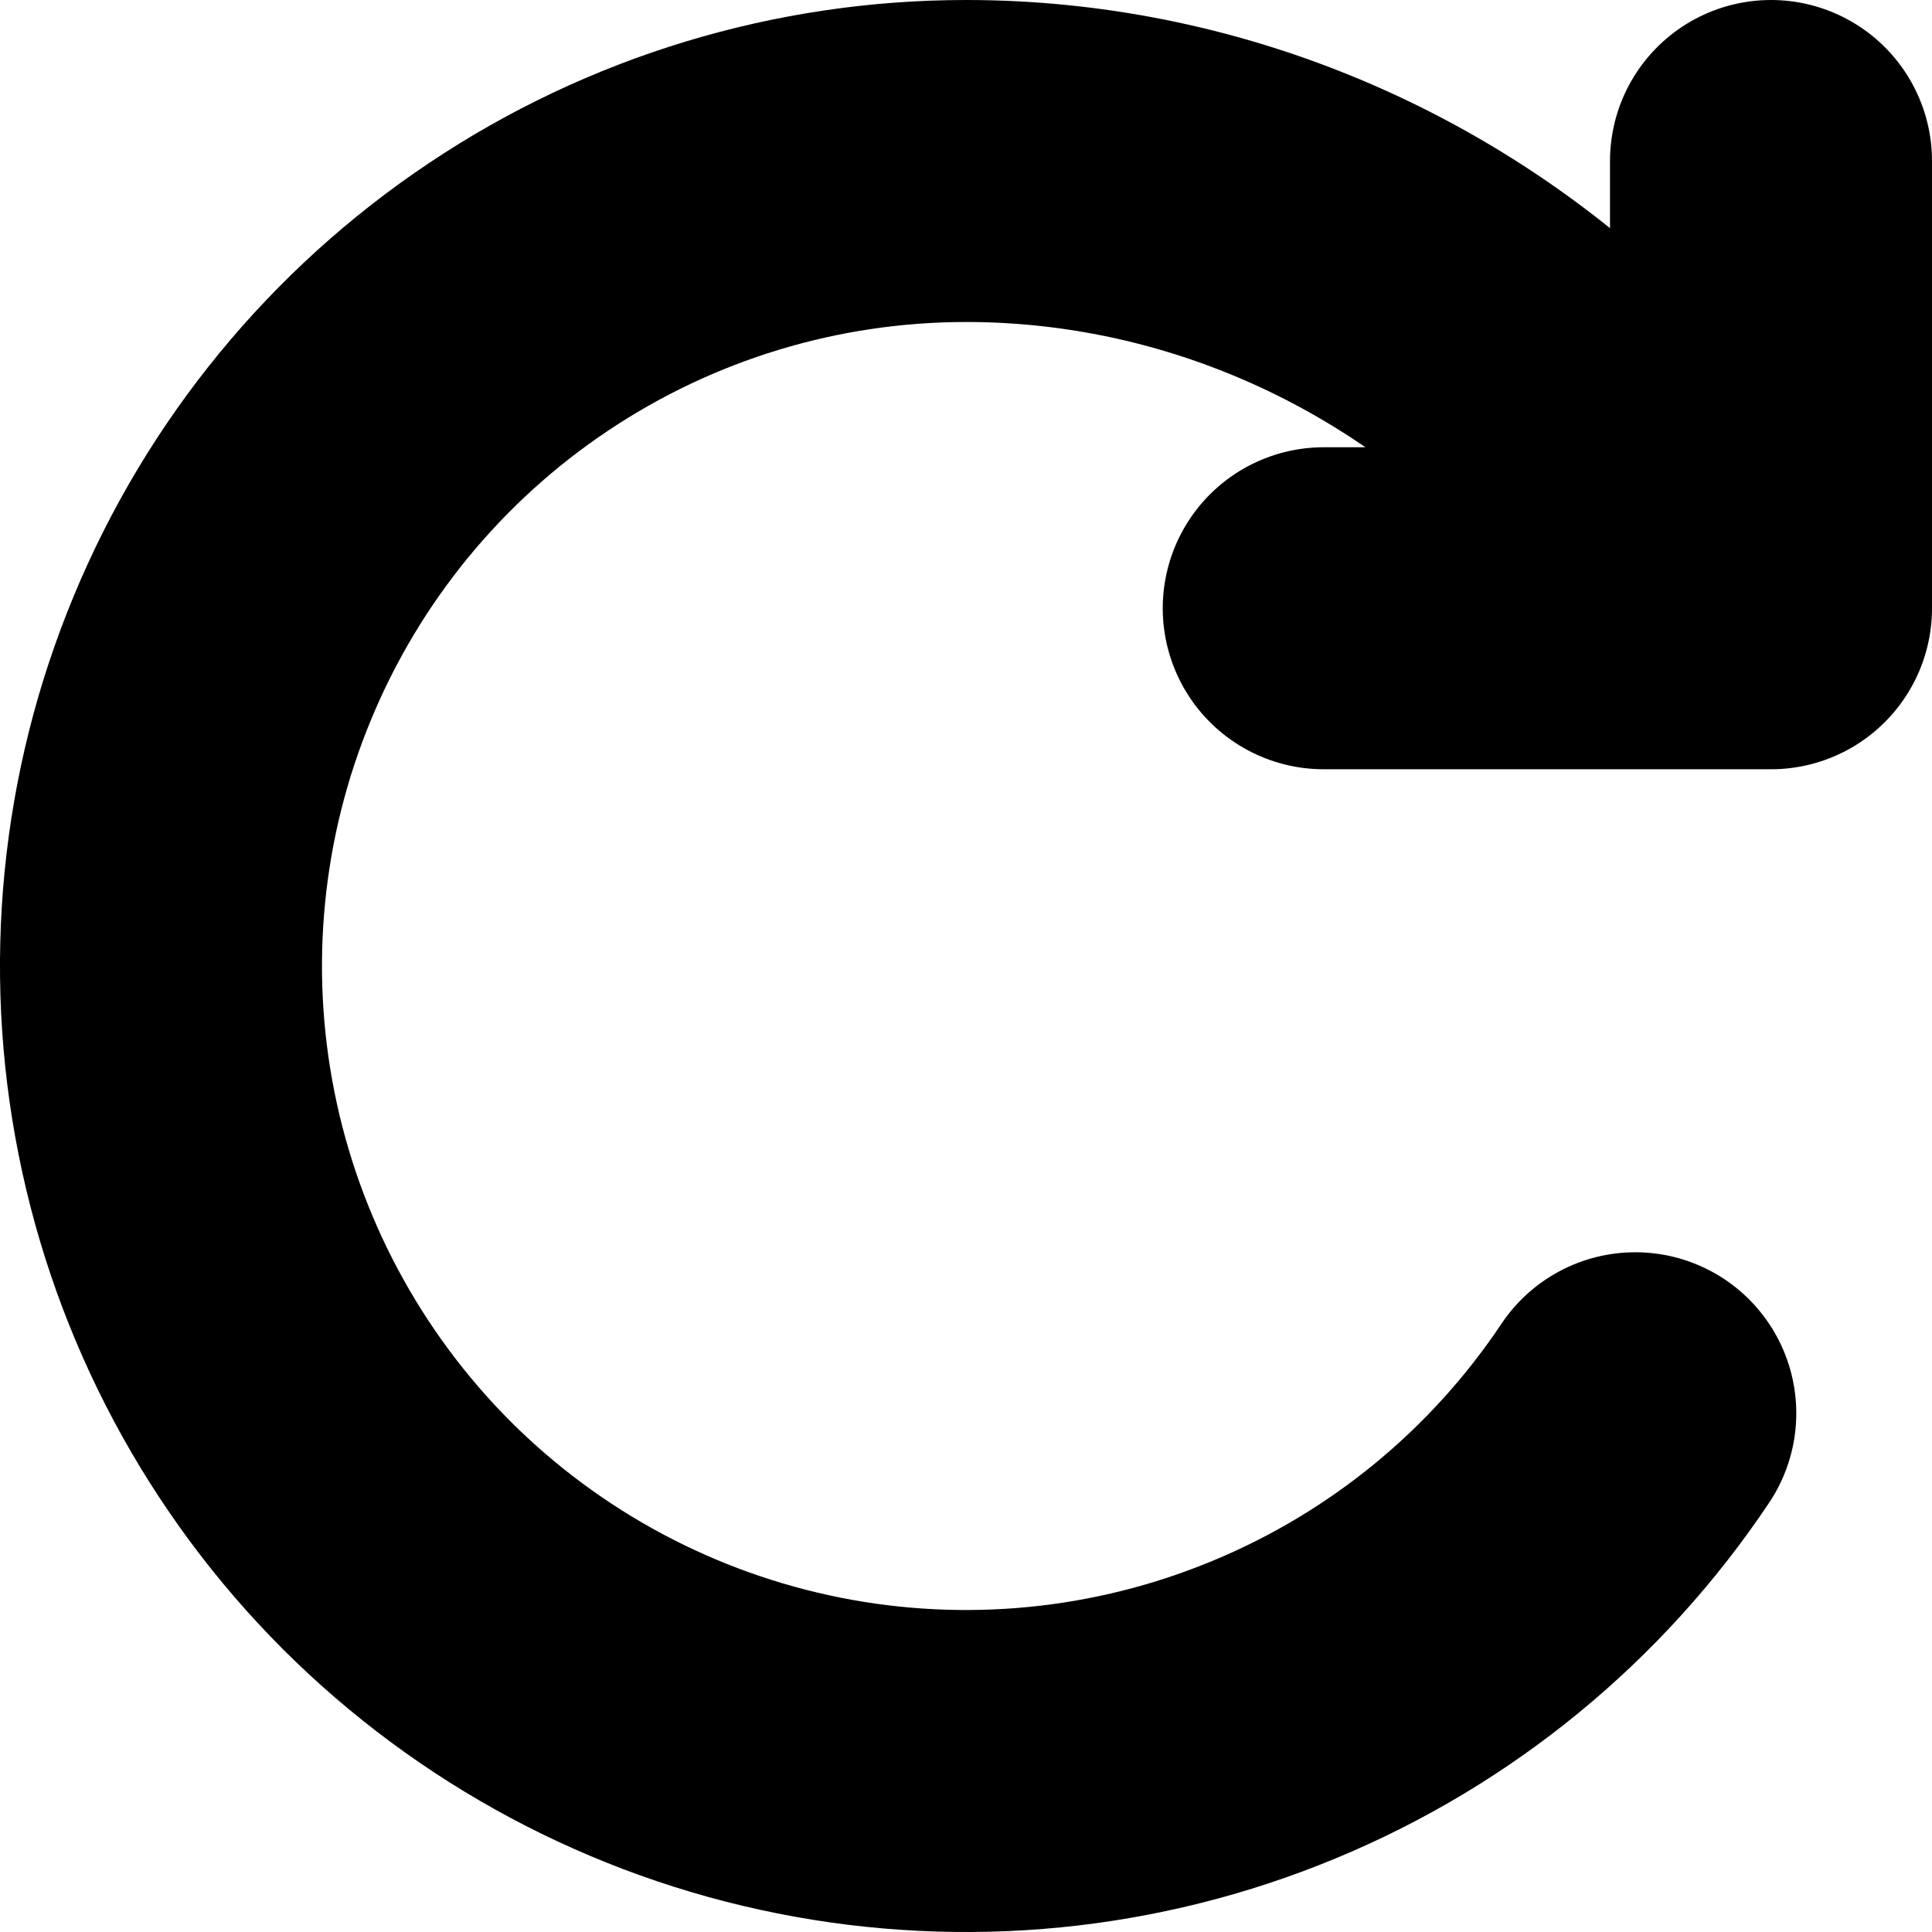 <svg xmlns="http://www.w3.org/2000/svg" width="12" height="12" viewBox="0 0 12 12" fill="none">
<path d="M10.157 8.778C9.608 9.6 8.827 10.241 7.913 10.619C7 10.998 5.994 11.097 5.025 10.904C4.055 10.711 3.164 10.235 2.464 9.536C1.765 8.836 1.289 7.945 1.096 6.975C0.903 6.006 1.002 5 1.381 4.087C1.759 3.173 2.4 2.392 3.222 1.843C4.044 1.293 5.011 1 6 1C7.4 1 8.739 1.556 9.744 2.522L11 3.778M11 3.778V1M11 3.778H8.222" stroke="currentColor" stroke-width="2" stroke-linecap="round" stroke-linejoin="round"/>
</svg>
